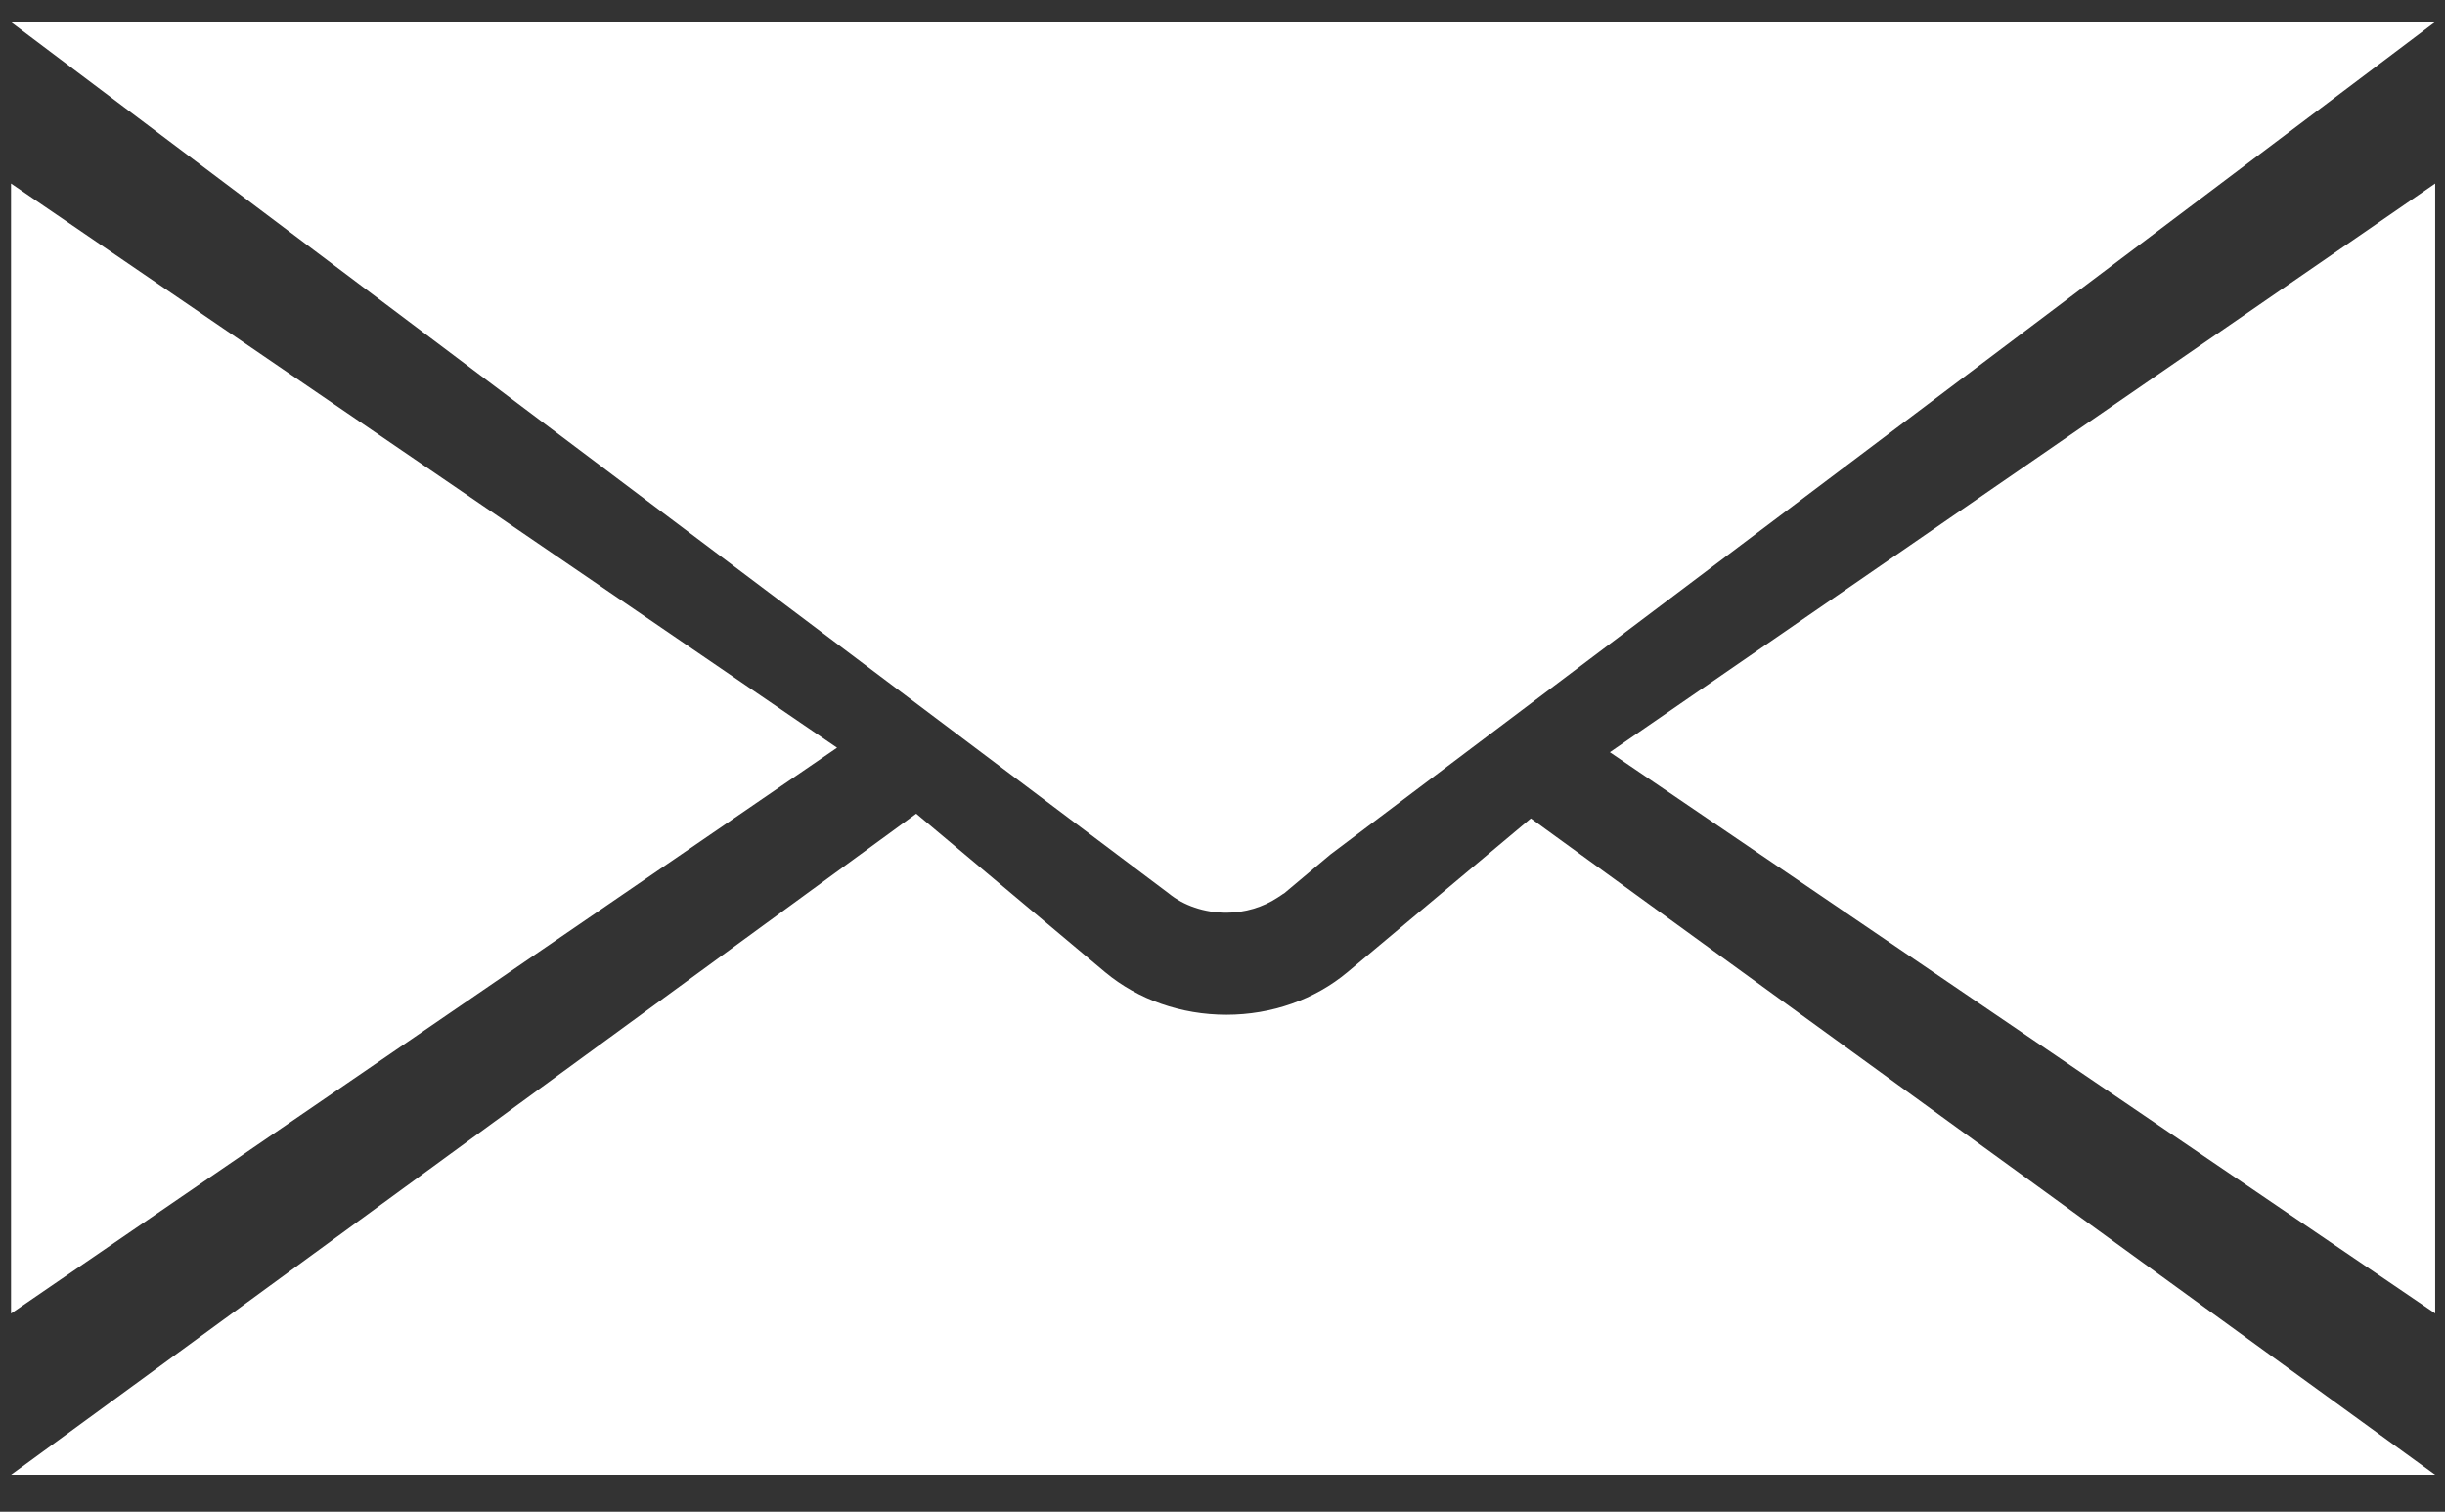 <?xml version="1.0" encoding="iso-8859-1"?>
<!-- Generator: Adobe Illustrator 16.0.3, SVG Export Plug-In . SVG Version: 6.00 Build 0)  -->
<!DOCTYPE svg PUBLIC "-//W3C//DTD SVG 1.1//EN" "http://www.w3.org/Graphics/SVG/1.1/DTD/svg11.dtd">
<svg version="1.1" id="Layer_1" xmlns="http://www.w3.org/2000/svg" xmlns:xlink="http://www.w3.org/1999/xlink" x="0px" y="0px"
	 width="20.172px" height="12.472px" viewBox="0 0 20.172 12.472" style="enable-background:new 0 0 20.172 12.472;"
	 xml:space="preserve">
<rect x="0" y="0" width="20.172" height="12.472" fill="#333333" stroke="none"/>
<g id="Shape_17">
	<g>
		<path style="fill:#FFFFFF;" d="M0.091,1.514v9.323l6.815-4.668L0.091,1.514z M10.116,7.53h0.004c0.15,0,0.3-0.045,0.421-0.125
			l0.032-0.021c0.007-0.006,0.015-0.01,0.022-0.014l0.381-0.32l9.114-6.868h-20l9.554,7.19C9.765,7.471,9.936,7.53,10.116,7.53z
			 M11.118,8.02c-0.271,0.227-0.627,0.352-0.999,0.352c-0.375,0-0.729-0.125-1-0.35L7.559,6.713l-7.468,5.455h20L12.63,6.752
			L11.118,8.02z M20.091,10.836V1.514l-6.809,4.692L20.091,10.836z"/>
	</g>
</g>
</svg>
